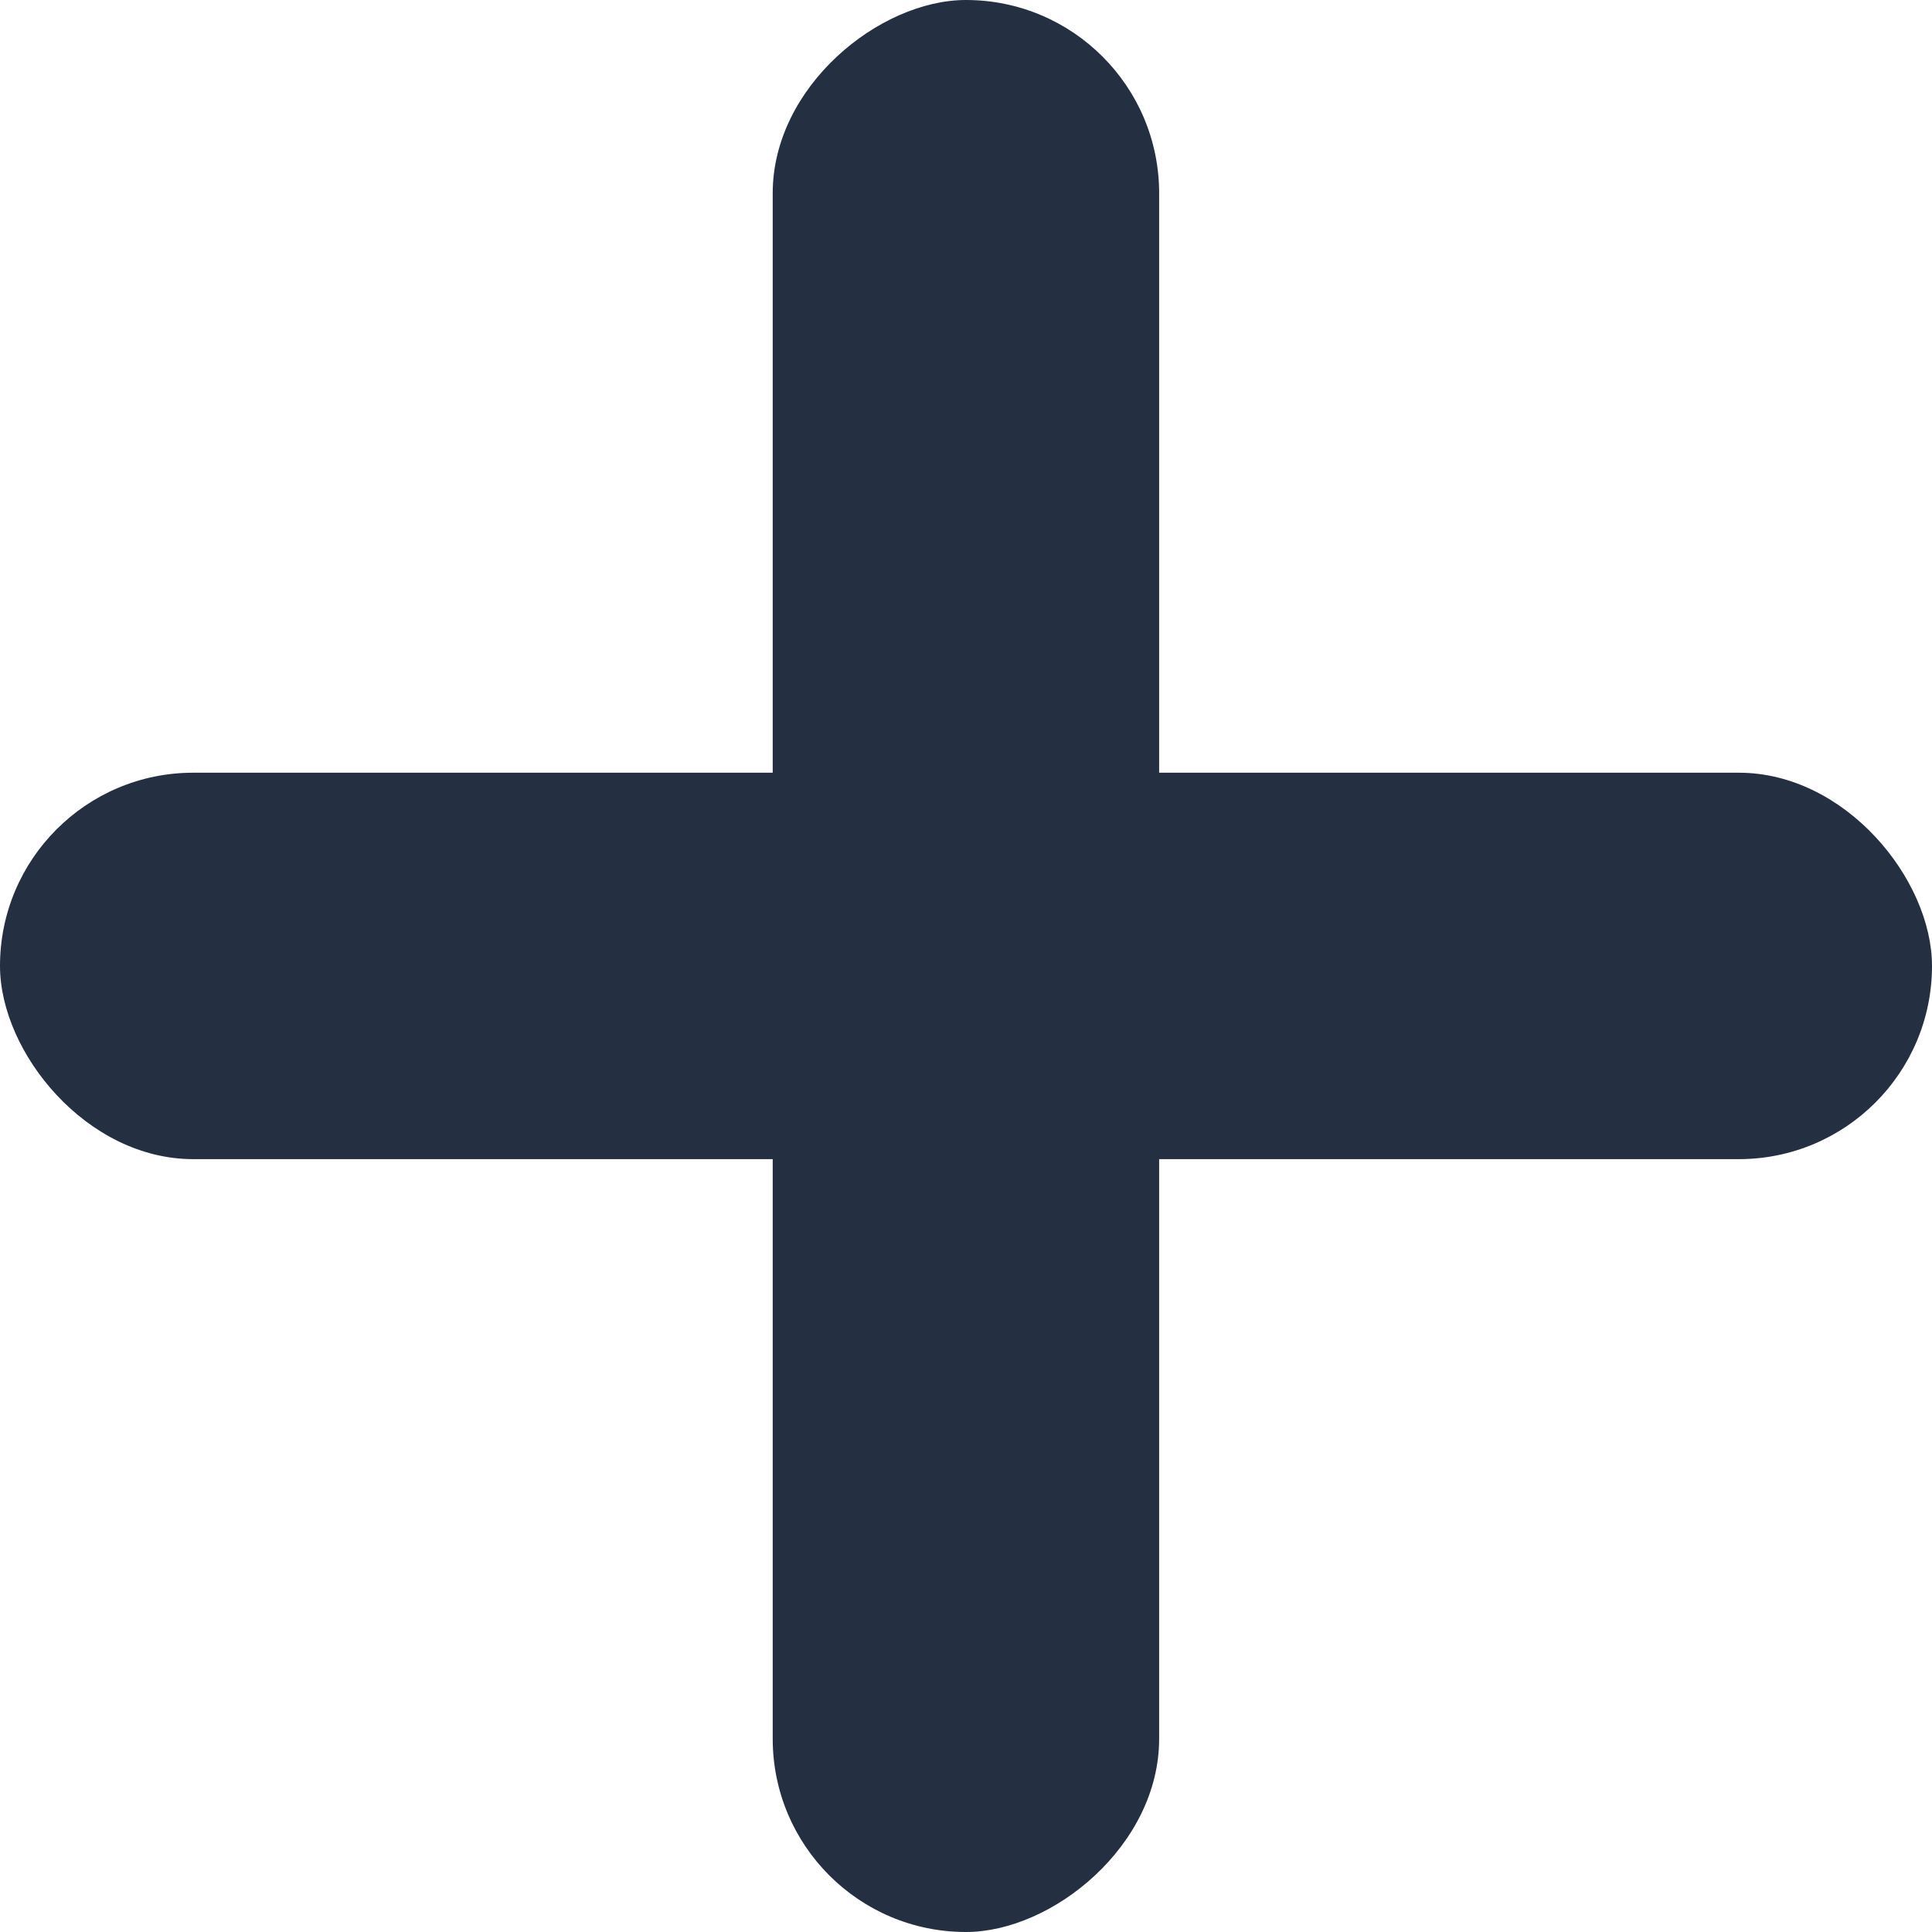 <?xml version="1.0" encoding="UTF-8"?>
<svg width="50" height="50" version="1.1" viewBox="0 0 13.229 13.229" xmlns="http://www.w3.org/2000/svg">
 <g transform="translate(.648 -75.221)" fill="#243041">
  <rect x="-.648" y="80.512" width="13.229" height="2.646" rx="1.323" ry="1.323"/>
  <rect transform="rotate(90)" x="75.221" y="-7.289" width="13.229" height="2.646" rx="1.323" ry="1.323"/>
 </g>
</svg>

